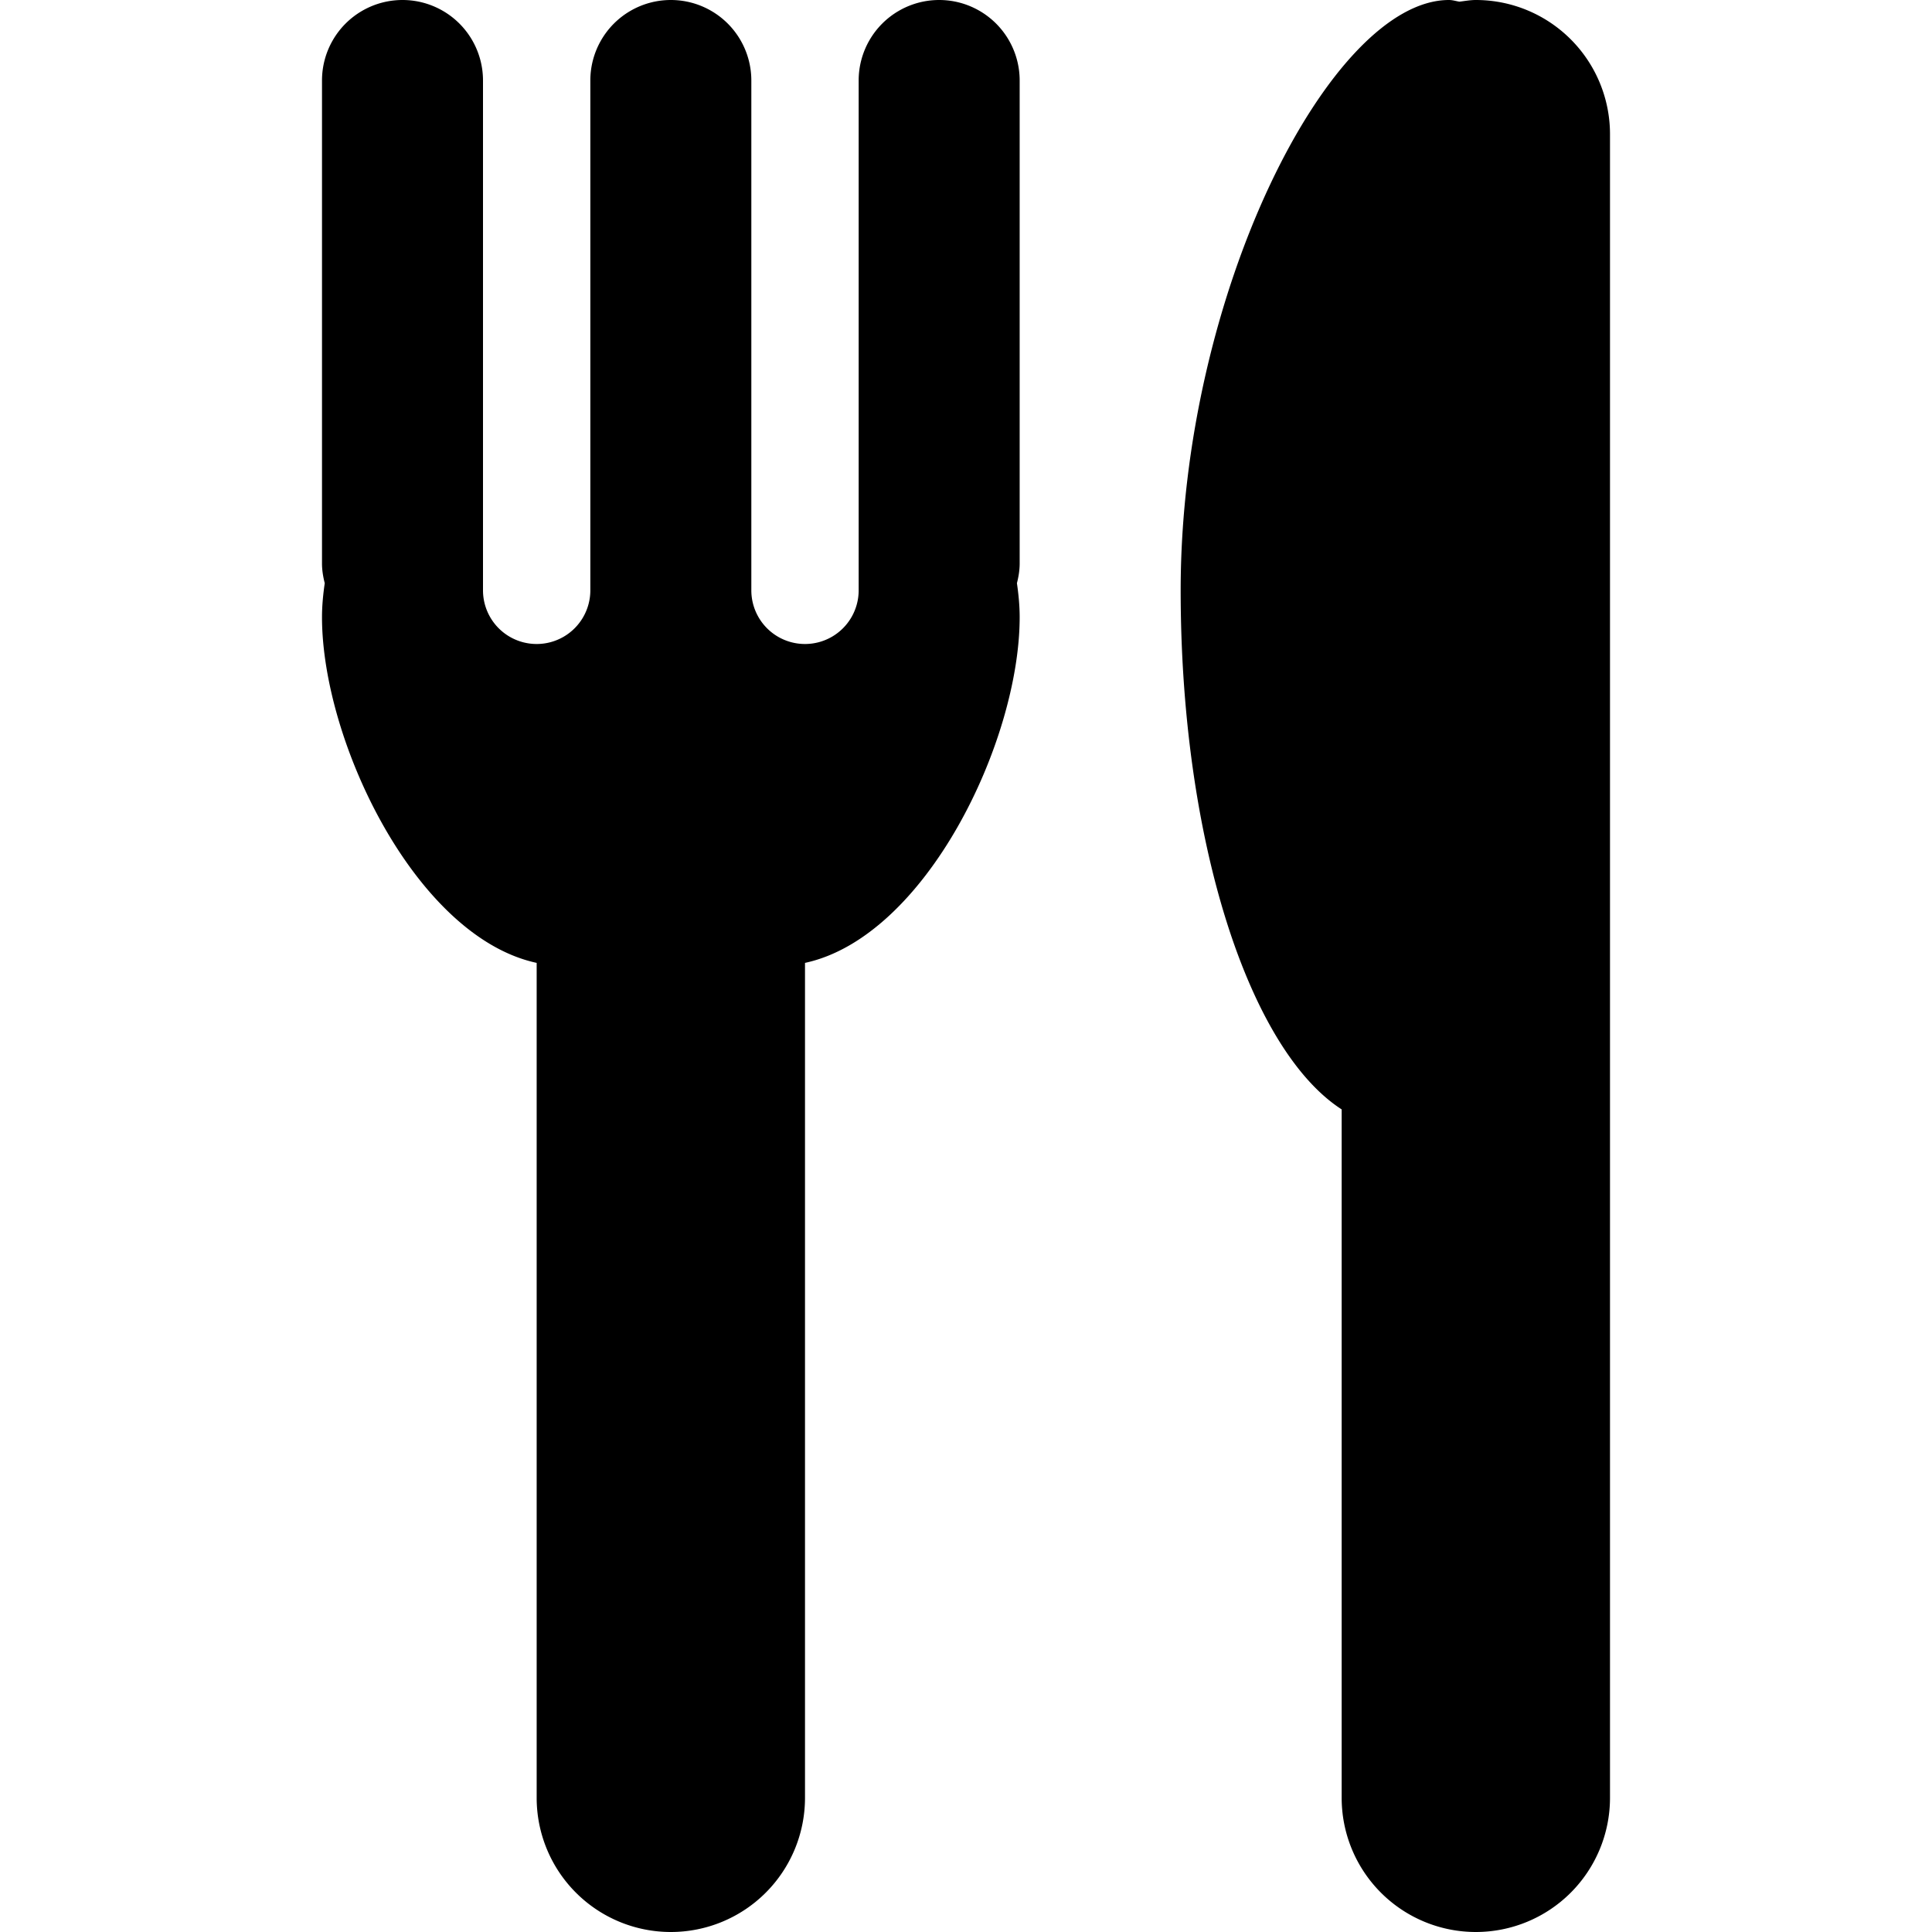 <svg viewBox="0 0 36 36" xmlns="http://www.w3.org/2000/svg" xmlns:xlink="http://www.w3.org/1999/xlink" aria-hidden="true" role="img" class="iconify iconify--twemoji" preserveAspectRatio="xMidYMid meet" fill="" stroke="">
    <g id="SVGRepo_bgCarrier" stroke-width="0"/>
    <g id="SVGRepo_tracerCarrier" stroke-linecap="round" stroke-linejoin="round"/>
    <g id="SVGRepo_iconCarrier">
        <path fill="currentColor" d="M19 1.5a1.5 1.5 0 1 0-3 0V11a1 1 0 0 1-2 0V1.5a1.5 1.5 0 1 0-3 0V11a1 1 0 0 1-2 0V1.5a1.5 1.5 0 1 0-3 0v9c0 .127.021.249.051.367c-.03.207-.051.417-.051.633c0 2.316 1.75 5.957 4 6.442V33.5a2.5 2.5 0 1 0 5 0V17.942c2.25-.485 4-4.126 4-6.442c0-.216-.021-.426-.051-.633c.03-.118.051-.24.051-.367v-9zM27.5 0c-.104 0-.204.019-.306.031C27.13.021 27.067 0 27 0c-2.209 0-5 5.477-5 11c0 4.658 1.275 8.56 3 9.672V33.5a2.5 2.5 0 1 0 5 0v-31A2.5 2.5 0 0 0 27.5 0z"/>
    </g>
</svg>

